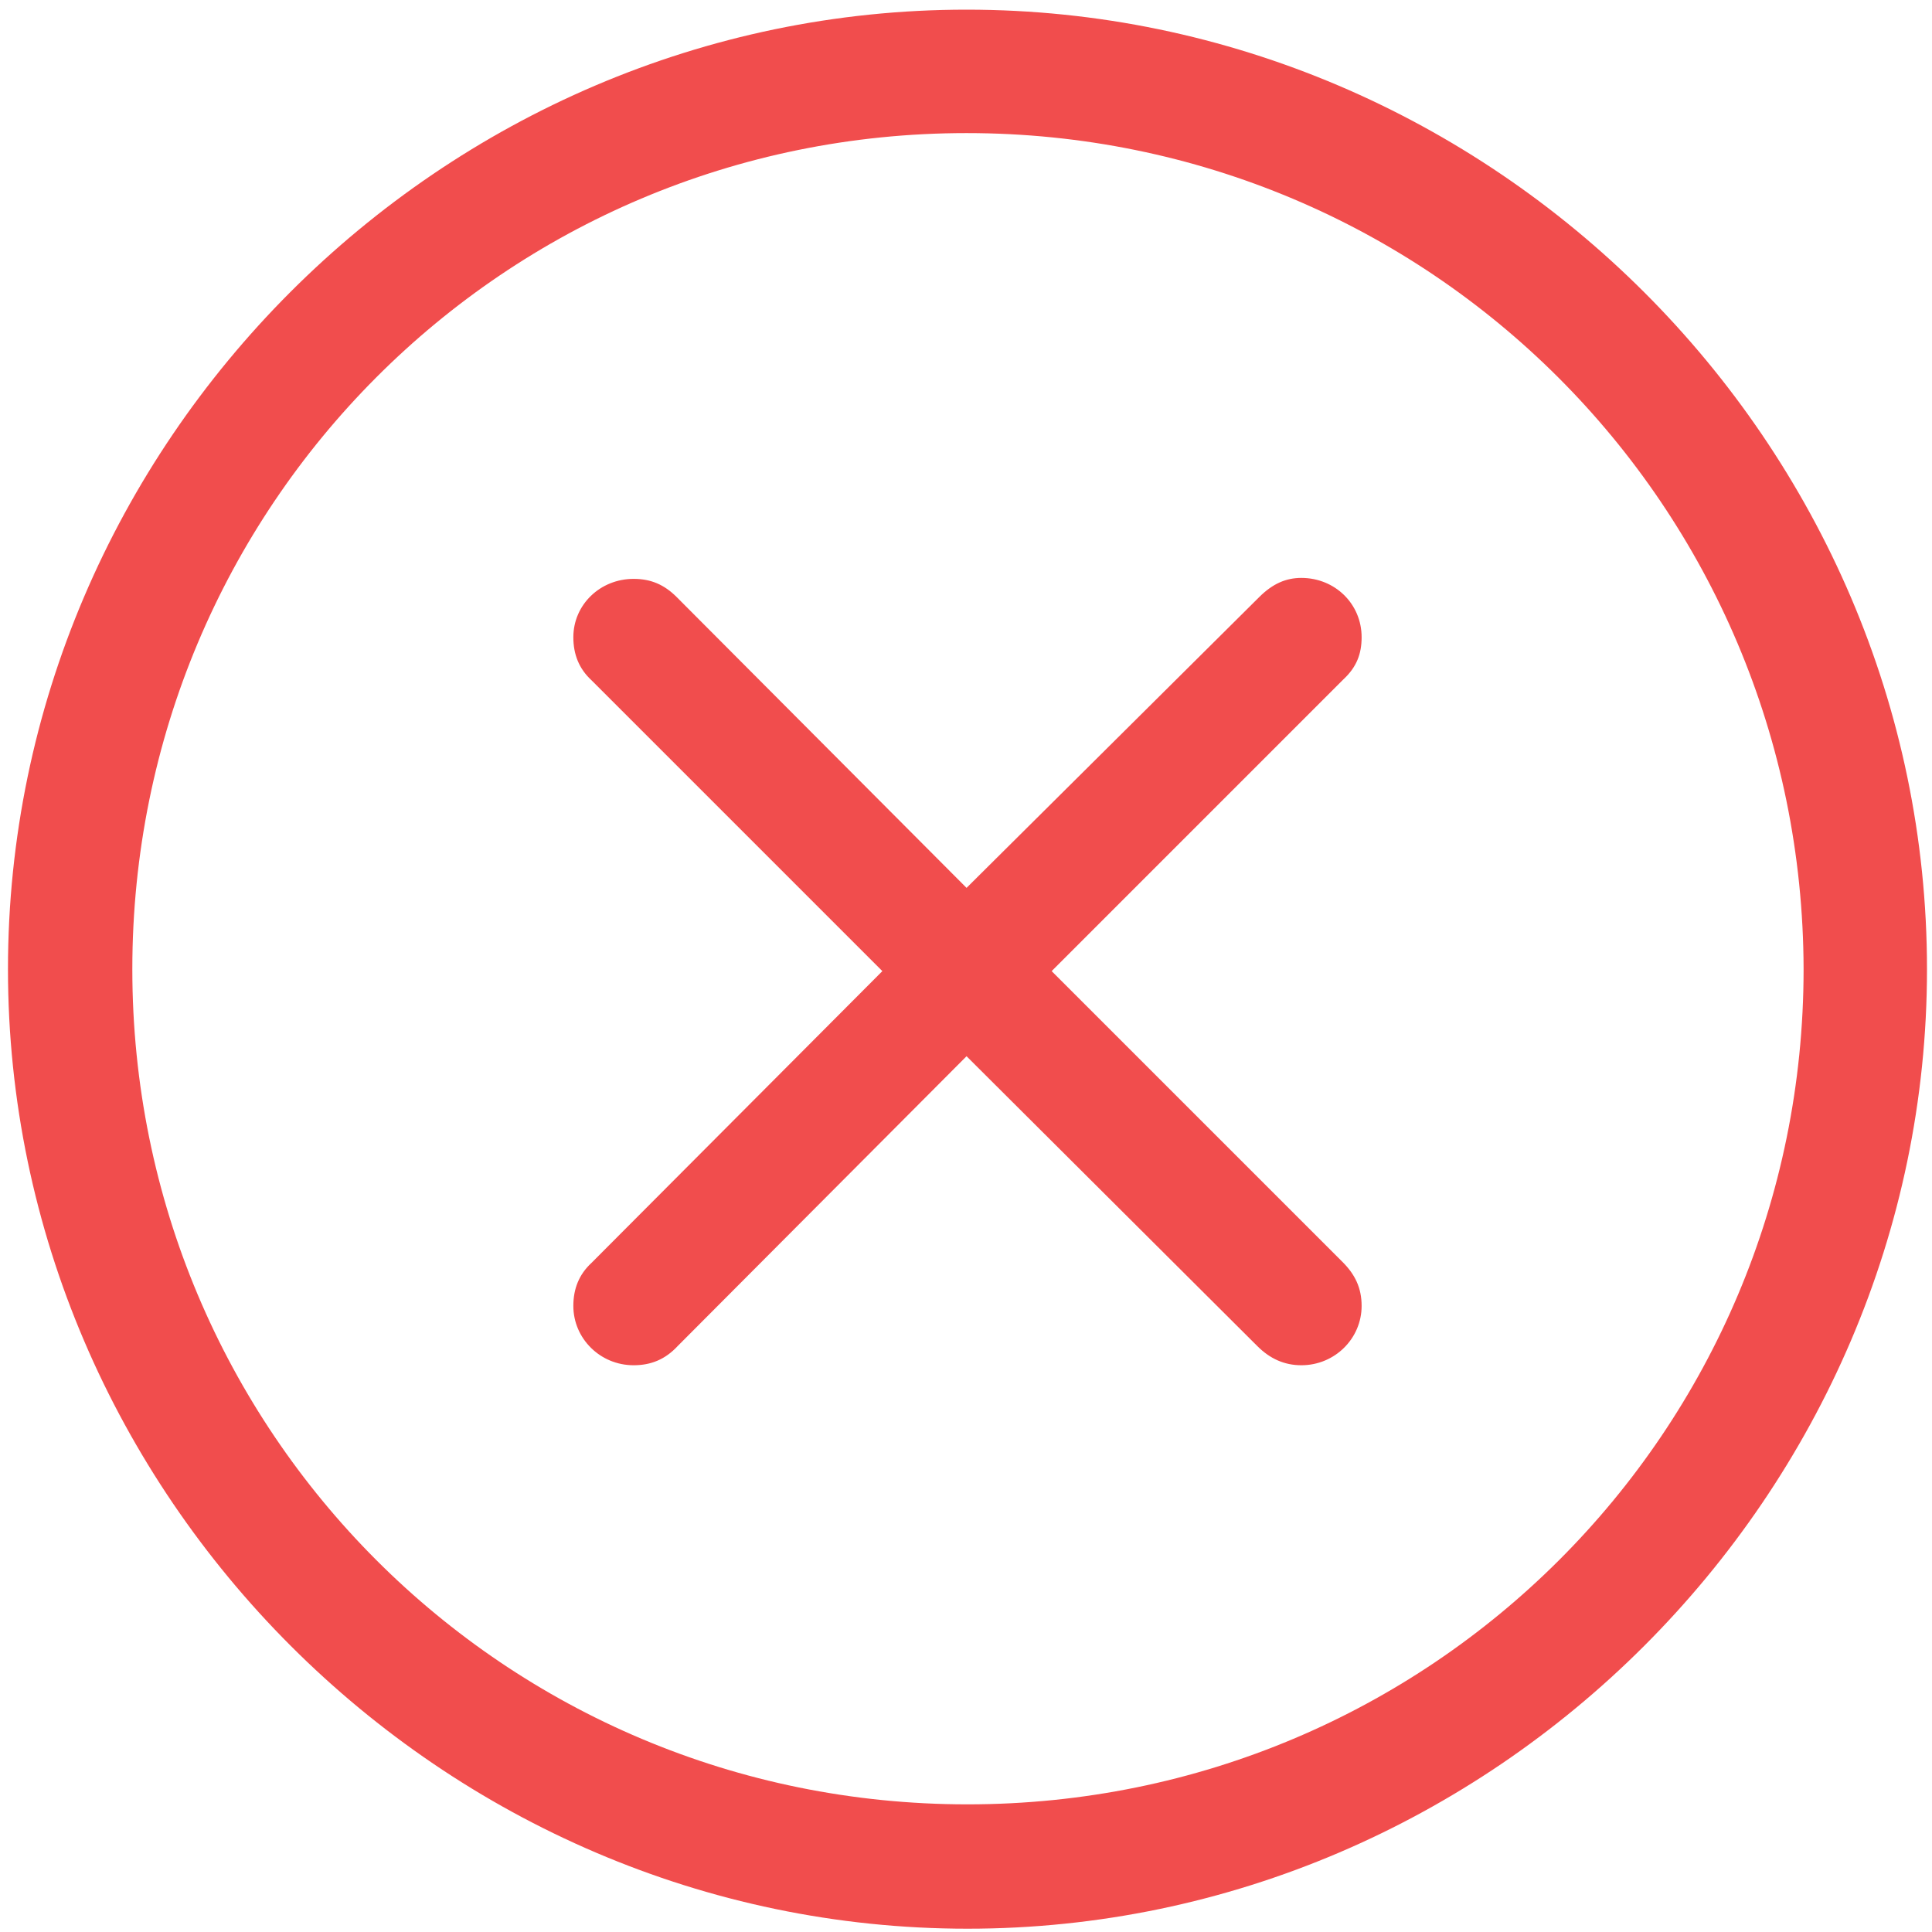 <svg width="71" height="71" viewBox="0 0 71 71" fill="none" xmlns="http://www.w3.org/2000/svg">
<path d="M35.555 70.879C54.855 70.879 70.816 54.918 70.816 35.617C70.816 16.281 54.855 0.355 35.52 0.355C16.219 0.355 0.293 16.281 0.293 35.617C0.293 54.918 16.254 70.879 35.555 70.879ZM35.555 66.309C18.539 66.309 4.863 52.598 4.863 35.617C4.863 18.602 18.539 4.891 35.52 4.891C52.535 4.891 66.246 18.602 66.281 35.617C66.281 52.598 52.57 66.309 35.555 66.309ZM23.285 50.172C23.918 50.172 24.445 49.961 24.902 49.469L35.52 38.816L46.207 49.469C46.664 49.926 47.191 50.172 47.824 50.172C49.055 50.172 50.039 49.188 50.039 47.992C50.039 47.324 49.793 46.832 49.336 46.375L38.648 35.688L49.371 24.965C49.863 24.508 50.039 24.016 50.039 23.418C50.039 22.188 49.055 21.238 47.824 21.238C47.262 21.238 46.77 21.449 46.277 21.941L35.52 32.629L24.867 21.941C24.41 21.484 23.918 21.273 23.285 21.273C22.055 21.273 21.07 22.223 21.07 23.418C21.07 24.051 21.281 24.578 21.738 25L32.426 35.688L21.738 46.41C21.281 46.832 21.07 47.359 21.07 47.992C21.07 49.188 22.055 50.172 23.285 50.172Z" fill="#F14D4D"/>
</svg>
